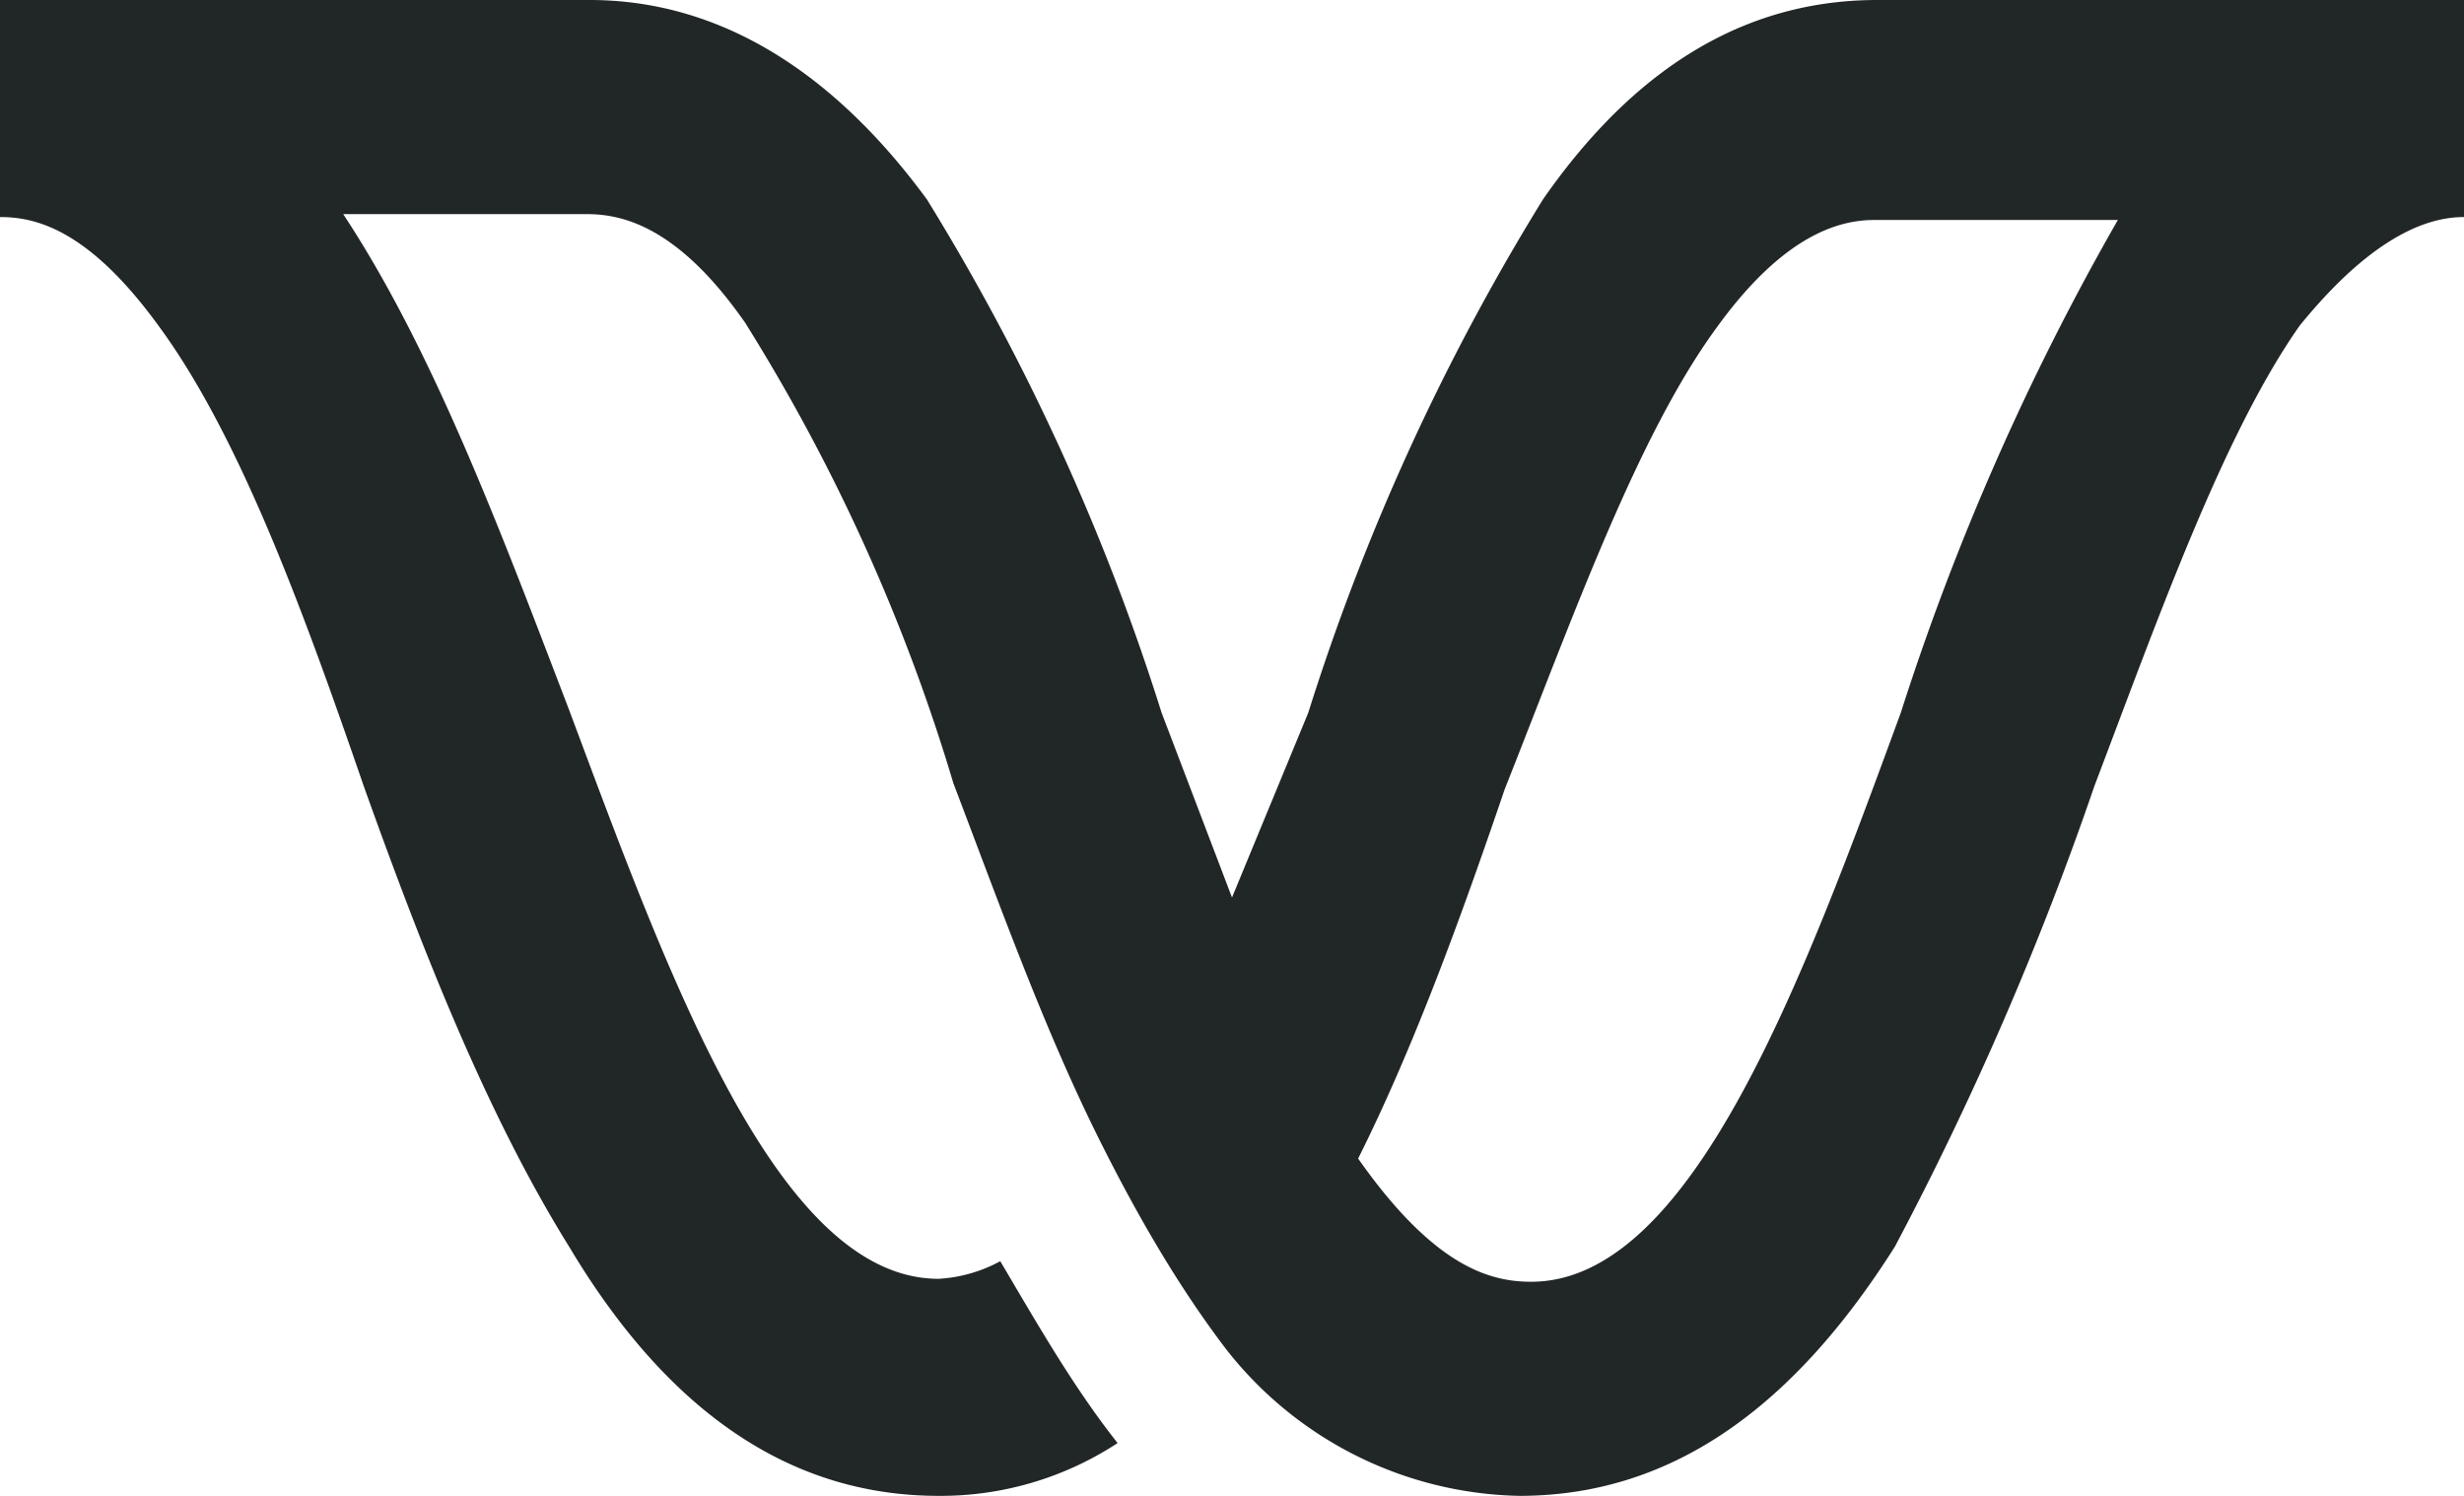 <svg xmlns="http://www.w3.org/2000/svg" fill="none" viewBox="0 0 84 51">
  <style>
    path { fill: #212627; }
    @media (prefers-color-scheme: dark) {
      path { fill: #F1F0F1; }
    }
  </style>
  <path d="M64 0c-4.4 0-8.2 2.2-11.4 6.8a77.7 77.7 0 0 0-8 17.5L42 30.6l-2.4-6.3a77.7 77.7 0 0 0-8-17.5C28.3 2.3 24.4 0 20.1 0H0v7.4c1.2 0 3 .4 5.4 3.7 2.8 3.8 5 9.9 7 15.7 2 5.6 4.2 11.2 7 15.7C22.8 48.2 27 51 32 51a11 11 0 0 0 6.1-1.8c-1.5-1.9-2.7-4-4-6.2a5 5 0 0 1-2.1.6c-5.5 0-9.2-10.3-12.6-19.4-2.3-6-4.6-12.2-7.7-16.9H20c1.2 0 3.1.4 5.4 3.7a64 64 0 0 1 7.1 15.7c1.6 4.2 3.1 8.4 5 12.2 1.3 2.6 2.7 5 4.3 7.1a13 13 0 0 0 10 5c5 0 9.2-2.8 12.8-8.5a109 109 0 0 0 6.8-15.7c2.2-5.8 4.4-12 7-15.7C81 7.9 82.9 7.4 84 7.4V0H64Zm.8 24.3c-3.3 9-7.1 19.4-12.6 19.4-1.4 0-3.3-.5-5.9-4.2 1.9-3.8 3.5-8.2 5-12.6 2.3-5.8 4.5-12 7.2-15.7 2.3-3.2 4.2-3.7 5.4-3.7h8.3a87.3 87.3 0 0 0-7.4 16.8Z"/>
</svg>
